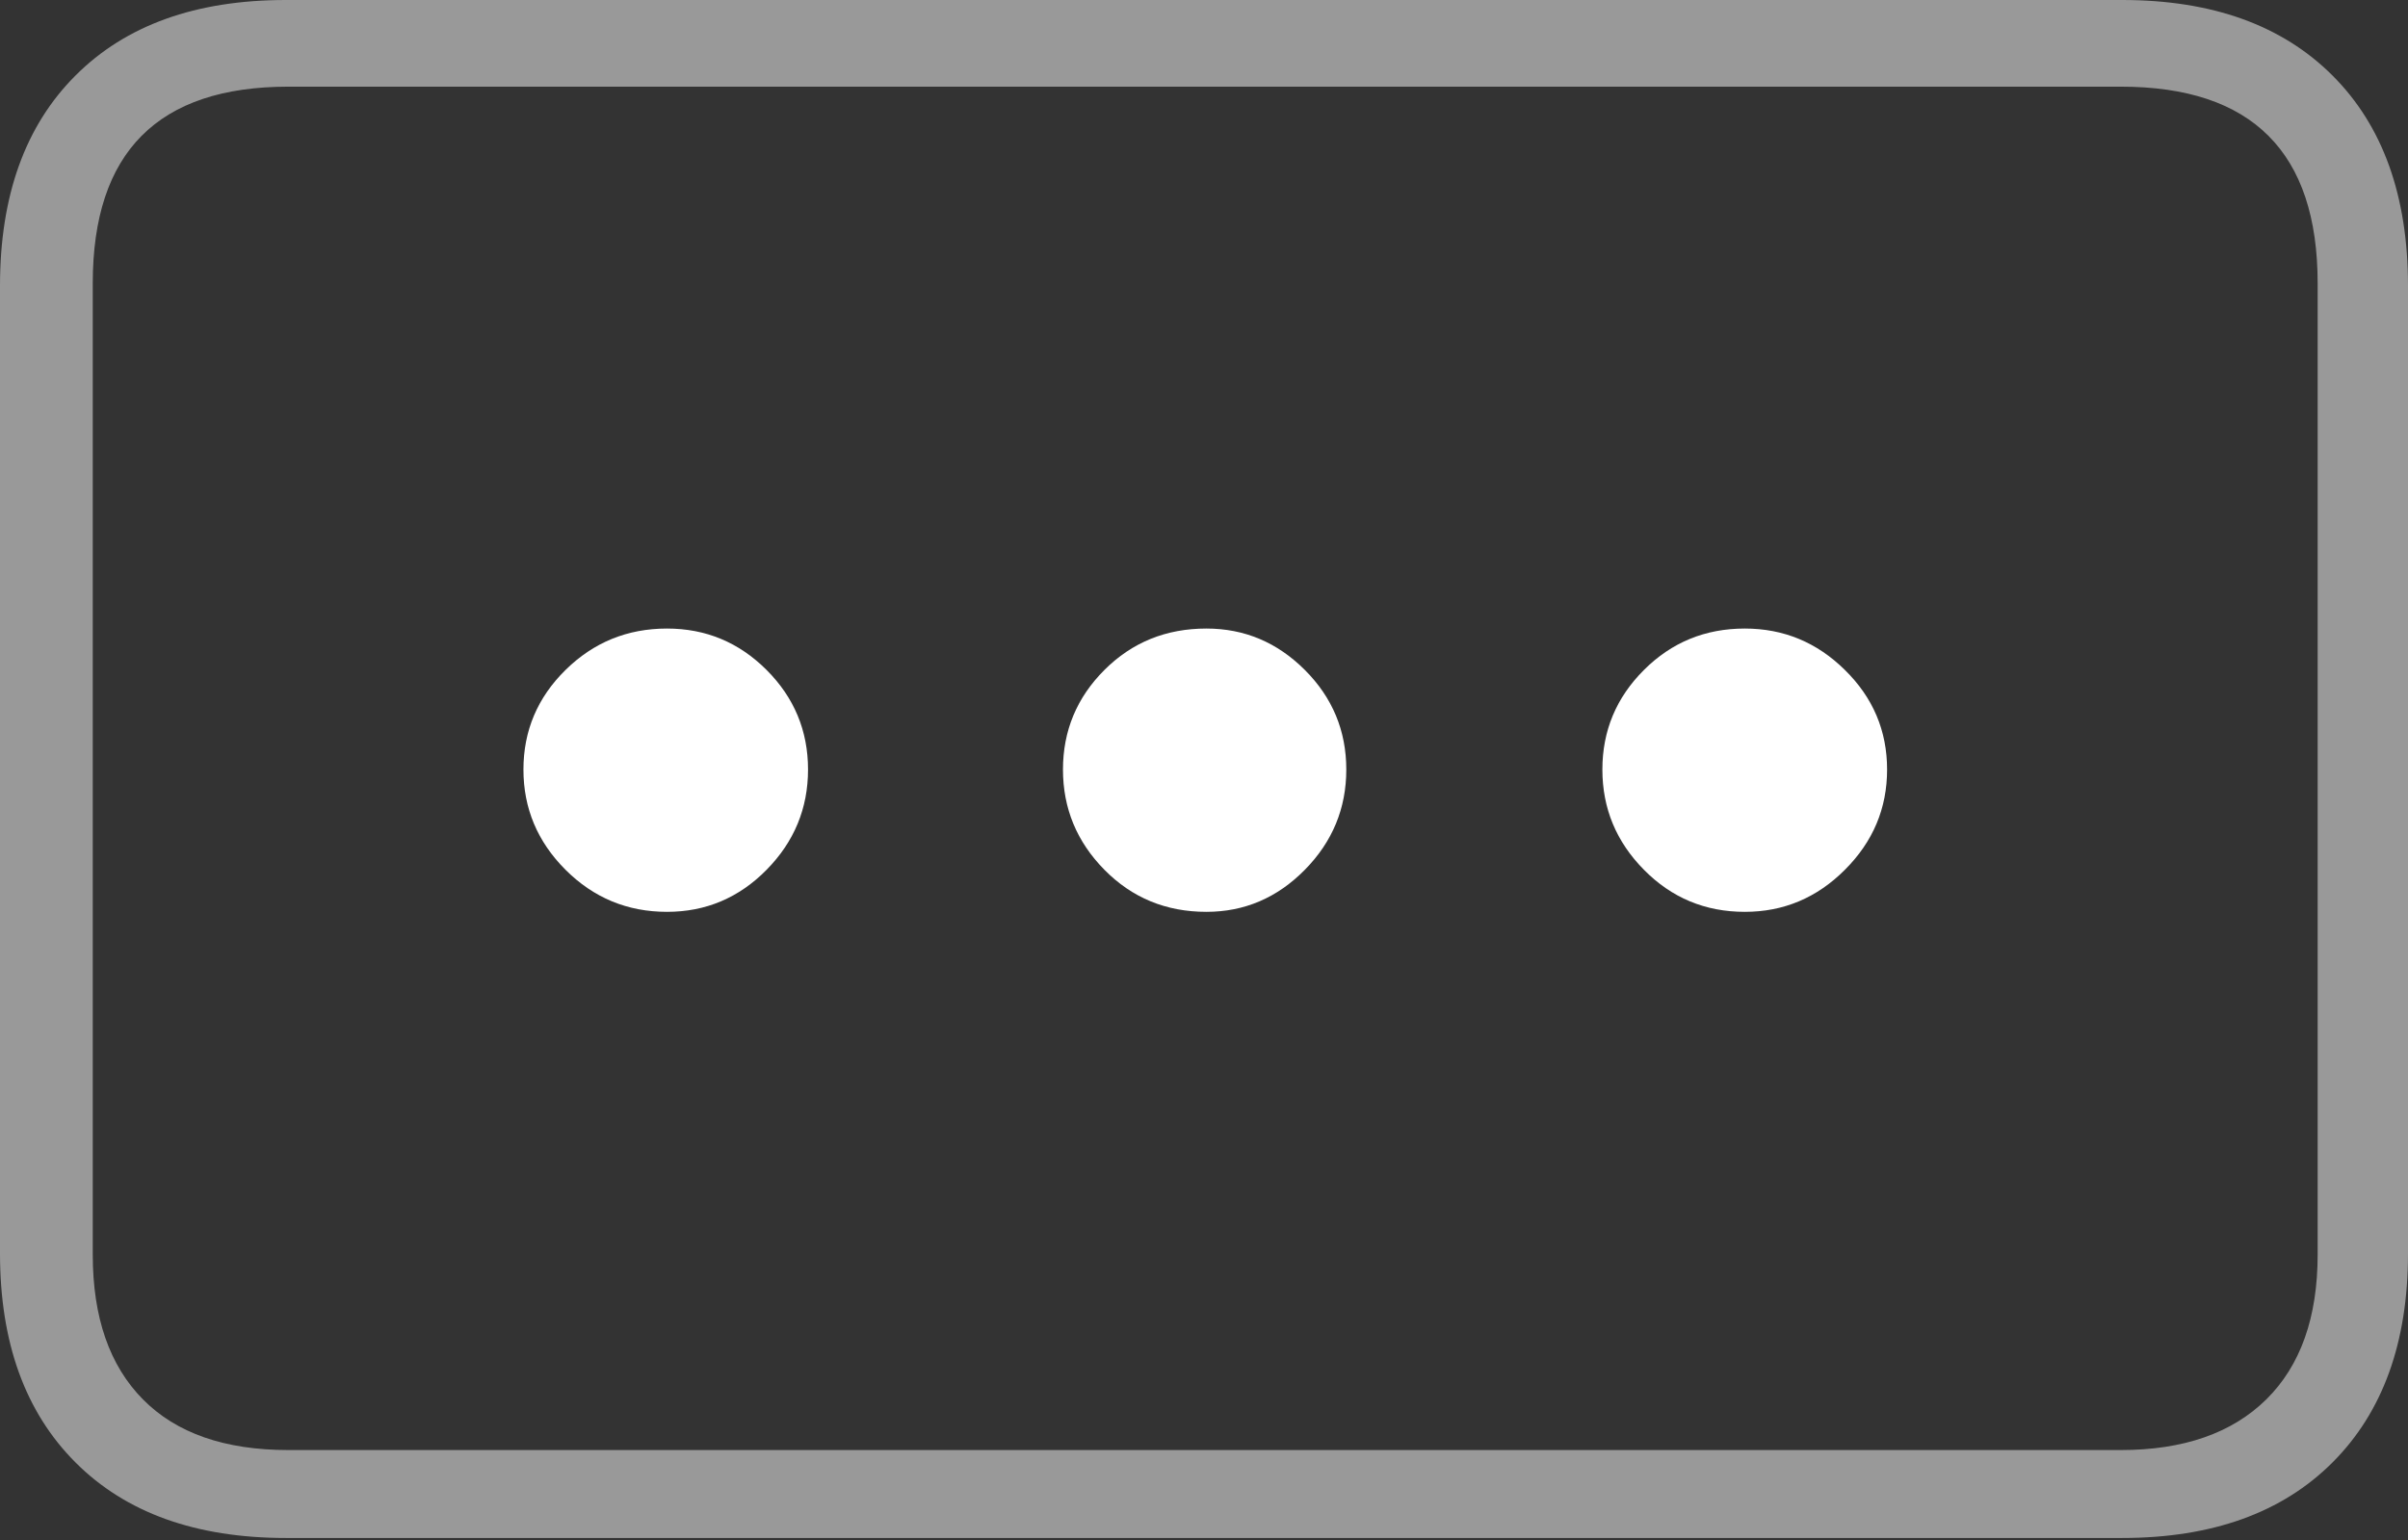 <?xml version="1.0" encoding="UTF-8"?>
<!--Generator: Apple Native CoreSVG 175-->
<!DOCTYPE svg
PUBLIC "-//W3C//DTD SVG 1.1//EN"
       "http://www.w3.org/Graphics/SVG/1.1/DTD/svg11.dtd">
<svg version="1.1" xmlns="http://www.w3.org/2000/svg" xmlns:xlink="http://www.w3.org/1999/xlink" width="19.004" height="12.158">
 <rect width="100%" height="100%" fill="#333333" stroke="none"/>
 <g>
  <rect height="12.158" opacity="0" width="19.004" x="0" y="0"/>
  <path d="M0 9.893Q0 10.947 0.596 11.543Q1.191 12.139 2.256 12.139L16.748 12.139Q17.812 12.139 18.408 11.543Q19.004 10.947 19.004 9.893L19.004 2.256Q19.004 1.191 18.408 0.596Q17.812 0 16.748 0L2.256 0Q1.191 0 0.596 0.596Q0 1.191 0 2.256ZM0.732 9.902L0.732 2.236Q0.732 0.684 2.275 0.684L16.738 0.684Q18.291 0.684 18.291 2.236L18.291 9.902Q18.291 10.645 17.886 11.045Q17.48 11.445 16.738 11.445L2.275 11.445Q1.523 11.445 1.128 11.045Q0.732 10.645 0.732 9.902Z" fill="rgba(255,255,255,0.5)"/>
  <path d="M5.264 7.197Q5.723 7.197 6.05 6.865Q6.377 6.533 6.377 6.074Q6.377 5.615 6.05 5.288Q5.723 4.961 5.264 4.961Q4.795 4.961 4.463 5.288Q4.131 5.615 4.131 6.074Q4.131 6.533 4.463 6.865Q4.795 7.197 5.264 7.197ZM9.521 7.197Q9.971 7.197 10.298 6.865Q10.625 6.533 10.625 6.074Q10.625 5.615 10.298 5.288Q9.971 4.961 9.521 4.961Q9.043 4.961 8.716 5.288Q8.389 5.615 8.389 6.074Q8.389 6.533 8.716 6.865Q9.043 7.197 9.521 7.197ZM13.77 7.197Q14.229 7.197 14.56 6.865Q14.893 6.533 14.893 6.074Q14.893 5.615 14.56 5.288Q14.229 4.961 13.77 4.961Q13.301 4.961 12.974 5.288Q12.646 5.615 12.646 6.074Q12.646 6.533 12.974 6.865Q13.301 7.197 13.77 7.197Z" fill="#ffffff"/>
 </g>
</svg>

